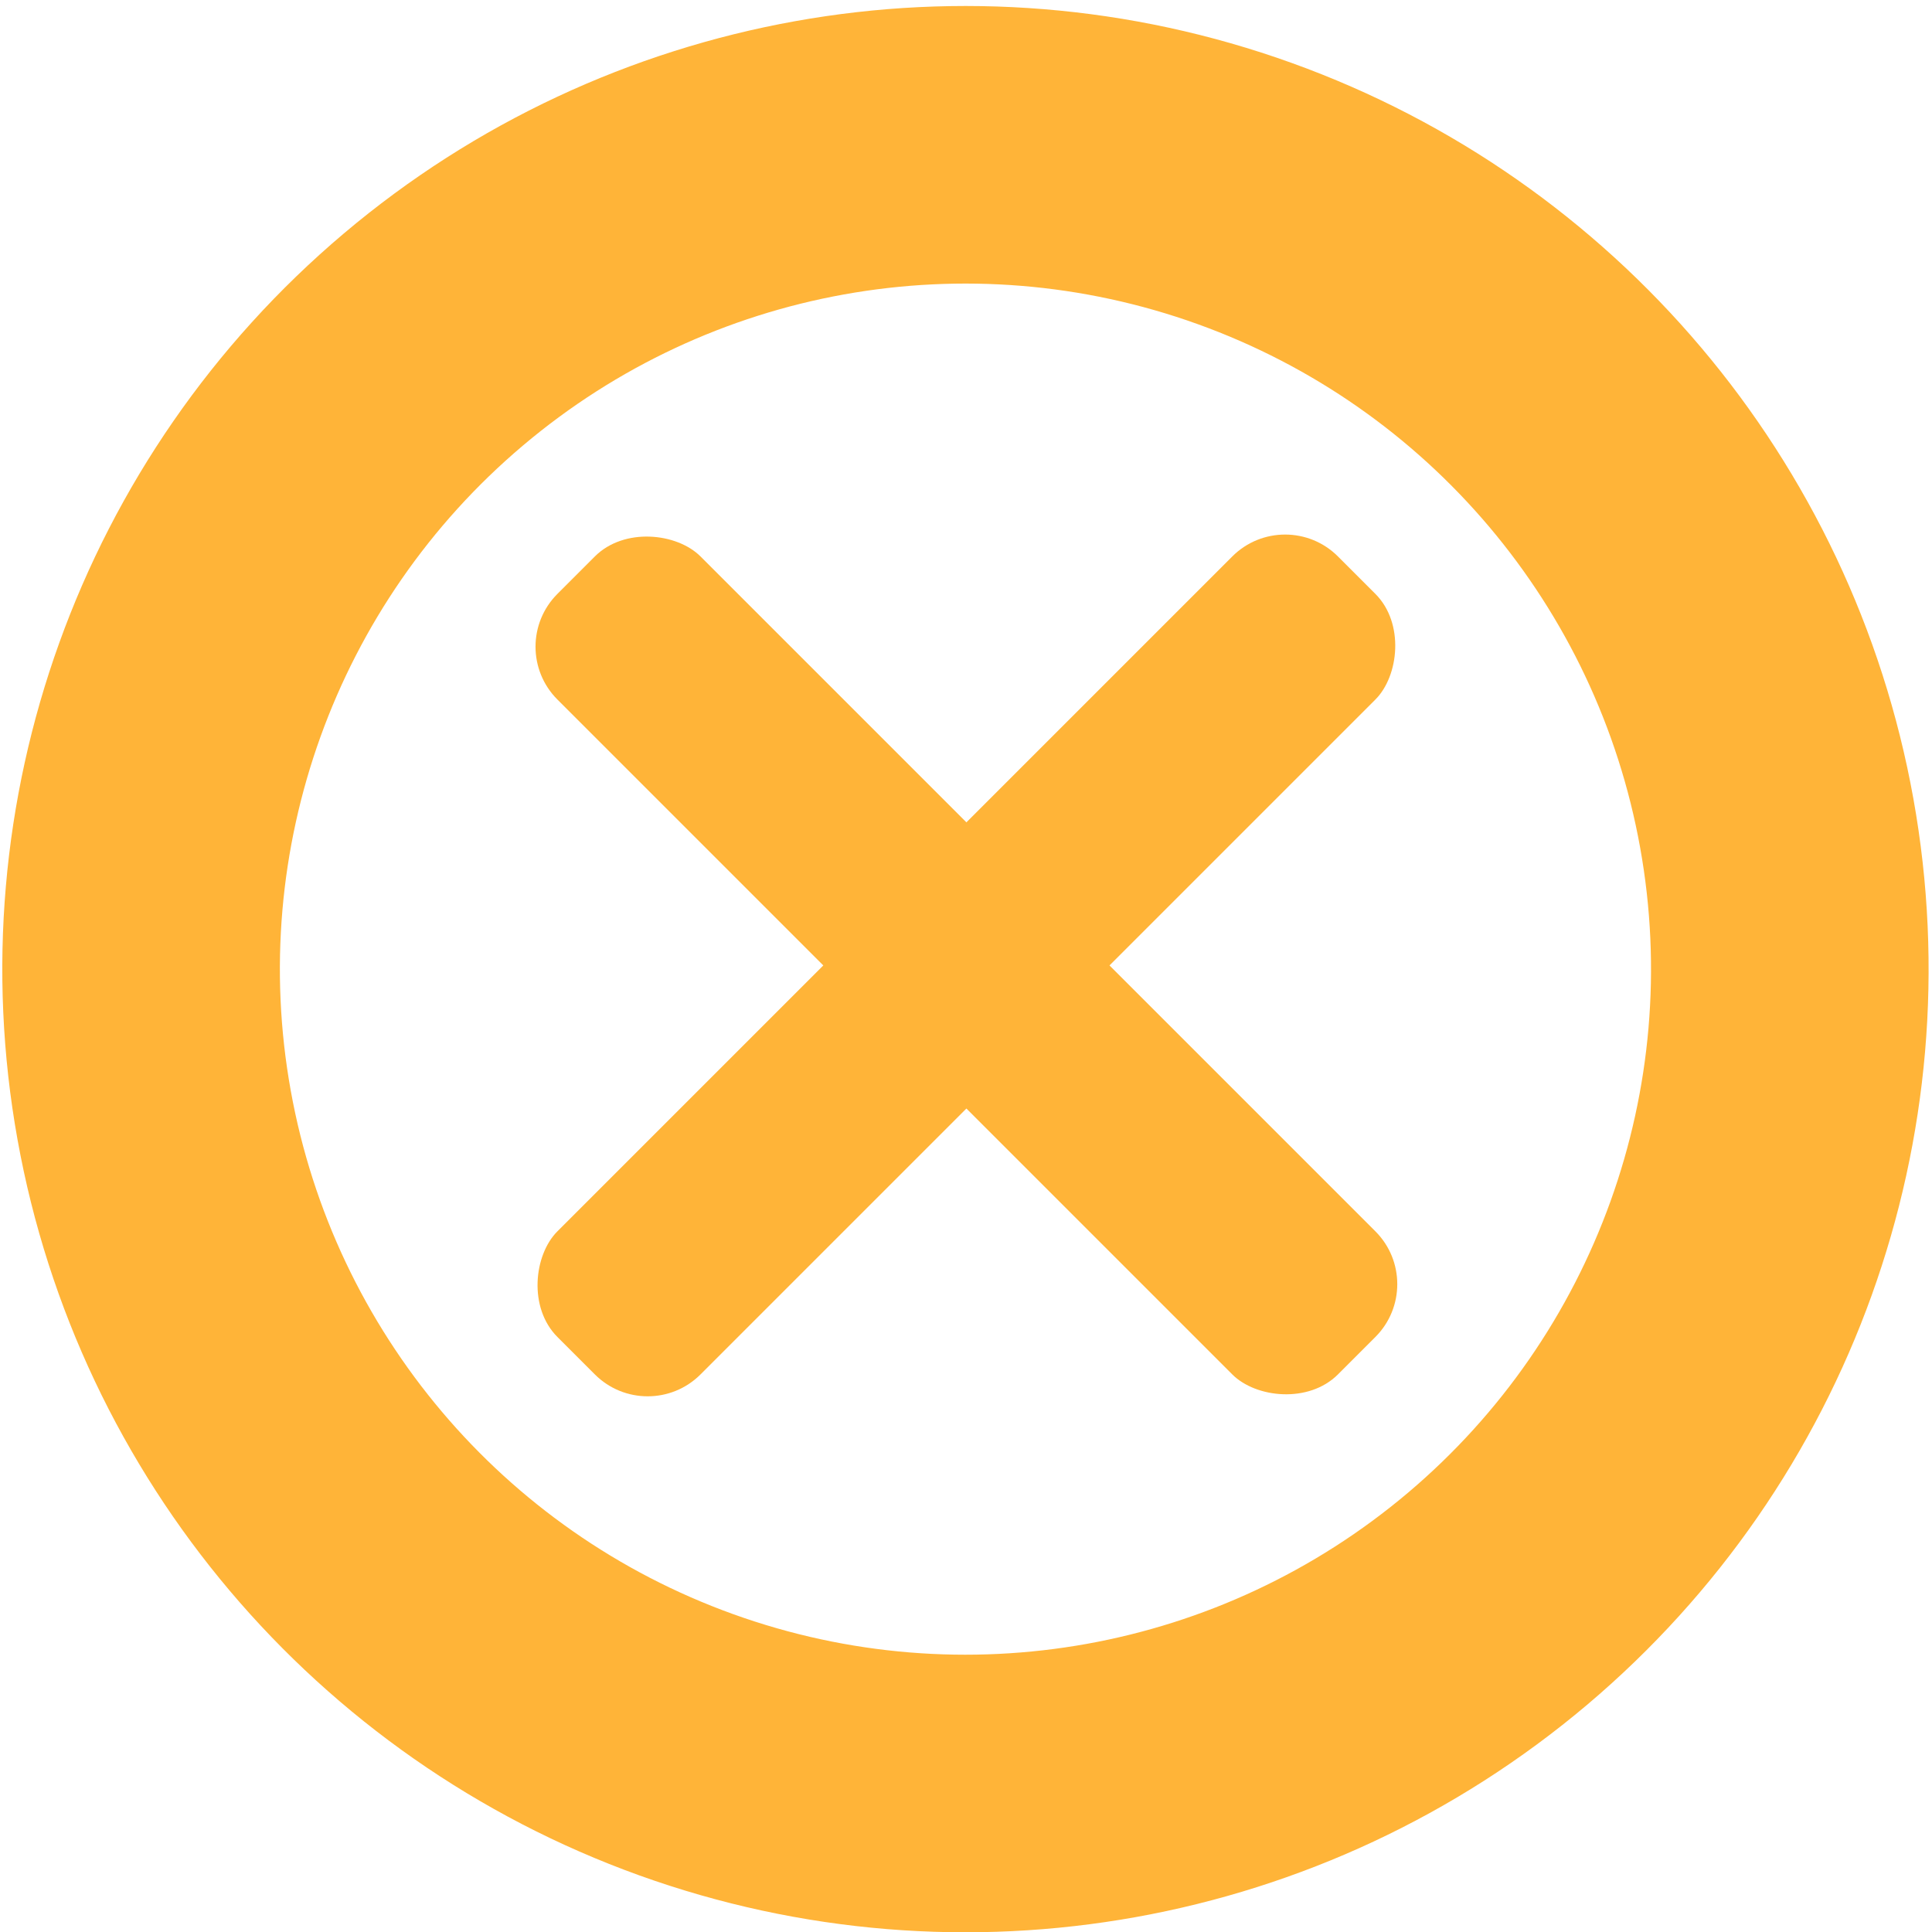 <?xml version="1.0" encoding="UTF-8" standalone="no"?>
<!-- Created with Inkscape (http://www.inkscape.org/) -->

<svg
   xmlns:dc="http://purl.org/dc/elements/1.1/"
   xmlns:cc="http://creativecommons.org/ns#"
   xmlns:rdf="http://www.w3.org/1999/02/22-rdf-syntax-ns#"
   xmlns:svg="http://www.w3.org/2000/svg"
   xmlns="http://www.w3.org/2000/svg"
   xmlns:sodipodi="http://sodipodi.sourceforge.net/DTD/sodipodi-0.dtd"
   xmlns:inkscape="http://www.inkscape.org/namespaces/inkscape"
   width="210mm"
   height="210mm"
   viewBox="0 0 744.094 744.094"
   id="svg2"
   version="1.1"
   inkscape:version="0.91 r13725"
   sodipodi:docname="cancel_btn.svg"
   inkscape:export-filename="D:\Dropbox\Boxtade\b-thinker\Development\client\img\cancel.png"
   inkscape:export-xdpi="90"
   inkscape:export-ydpi="90"
   enable-background="new">
  <defs
     id="defs4">
    <filter
       inkscape:collect="always"
       style="color-interpolation-filters:sRGB"
       id="filter4136">
      <feBlend
         inkscape:collect="always"
         mode="darken"
         in2="BackgroundImage"
         id="feBlend4138" />
    </filter>
  </defs>
  <sodipodi:namedview
     id="base"
     pagecolor="#ffffff"
     bordercolor="#666666"
     borderopacity="1.0"
     inkscape:pageopacity="0.0"
     inkscape:pageshadow="2"
     inkscape:zoom="0.64"
     inkscape:cx="337.77093"
     inkscape:cy="304.19644"
     inkscape:document-units="px"
     inkscape:current-layer="layer1"
     showgrid="false"
     inkscape:window-width="1920"
     inkscape:window-height="1137"
     inkscape:window-x="-8"
     inkscape:window-y="-8"
     inkscape:window-maximized="1" />
  <g
     inkscape:label="Calque 1"
     inkscape:groupmode="layer"
     id="layer1"
     transform="translate(0,-308.268)"
     style="filter:url(#filter4136)">
    <ellipse
       style="fill:#fff000;fill-opacity:0;fill-rule:evenodd;stroke:#ffb438;stroke-width:106.931;stroke-linecap:square;stroke-linejoin:miter;stroke-miterlimit:4;stroke-dasharray:none;stroke-opacity:1"
       id="path4136"
       cx="245.358"
       cy="736.742"
       rx="317.556"
       ry="317.556"
       transform="matrix(0.984,-0.177,0.177,0.984,0,0)"
       inkscape:export-filename="D:\Dropbox\Boxtade\b-thinker\Development\theme\greeneco\img\add_btn.png"
       inkscape:export-xdpi="90"
       inkscape:export-ydpi="90" />
    <rect
       style="fill:#ffb438;fill-opacity:1;fill-rule:evenodd;stroke:#ffb438;stroke-width:0;stroke-linecap:round;stroke-linejoin:round;stroke-miterlimit:4;stroke-dasharray:none;stroke-opacity:1"
       id="rect4140"
       width="77.953"
       height="425.197"
       x="-256.725"
       y="531.601"
       ry="28.773"
       inkscape:export-filename="D:\Dropbox\Boxtade\b-thinker\Development\client\img\cancel.png"
       inkscape:export-xdpi="90"
       inkscape:export-ydpi="90"
       transform="matrix(0.707,-0.707,0.707,0.707,0,0)" />
    <rect
       style="fill:#ffb438;fill-opacity:1;fill-rule:evenodd;stroke:#ffb438;stroke-width:0;stroke-linecap:round;stroke-linejoin:round;stroke-miterlimit:4;stroke-dasharray:none;stroke-opacity:1"
       id="rect4140-3"
       width="77.953"
       height="425.197"
       x="705.223"
       y="5.15"
       transform="matrix(0.707,0.707,-0.707,0.707,0,0)"
       ry="28.773"
       inkscape:export-filename="D:\Dropbox\Boxtade\b-thinker\Development\client\img\cancel.png"
       inkscape:export-xdpi="90"
       inkscape:export-ydpi="90" />
  </g>
</svg>
